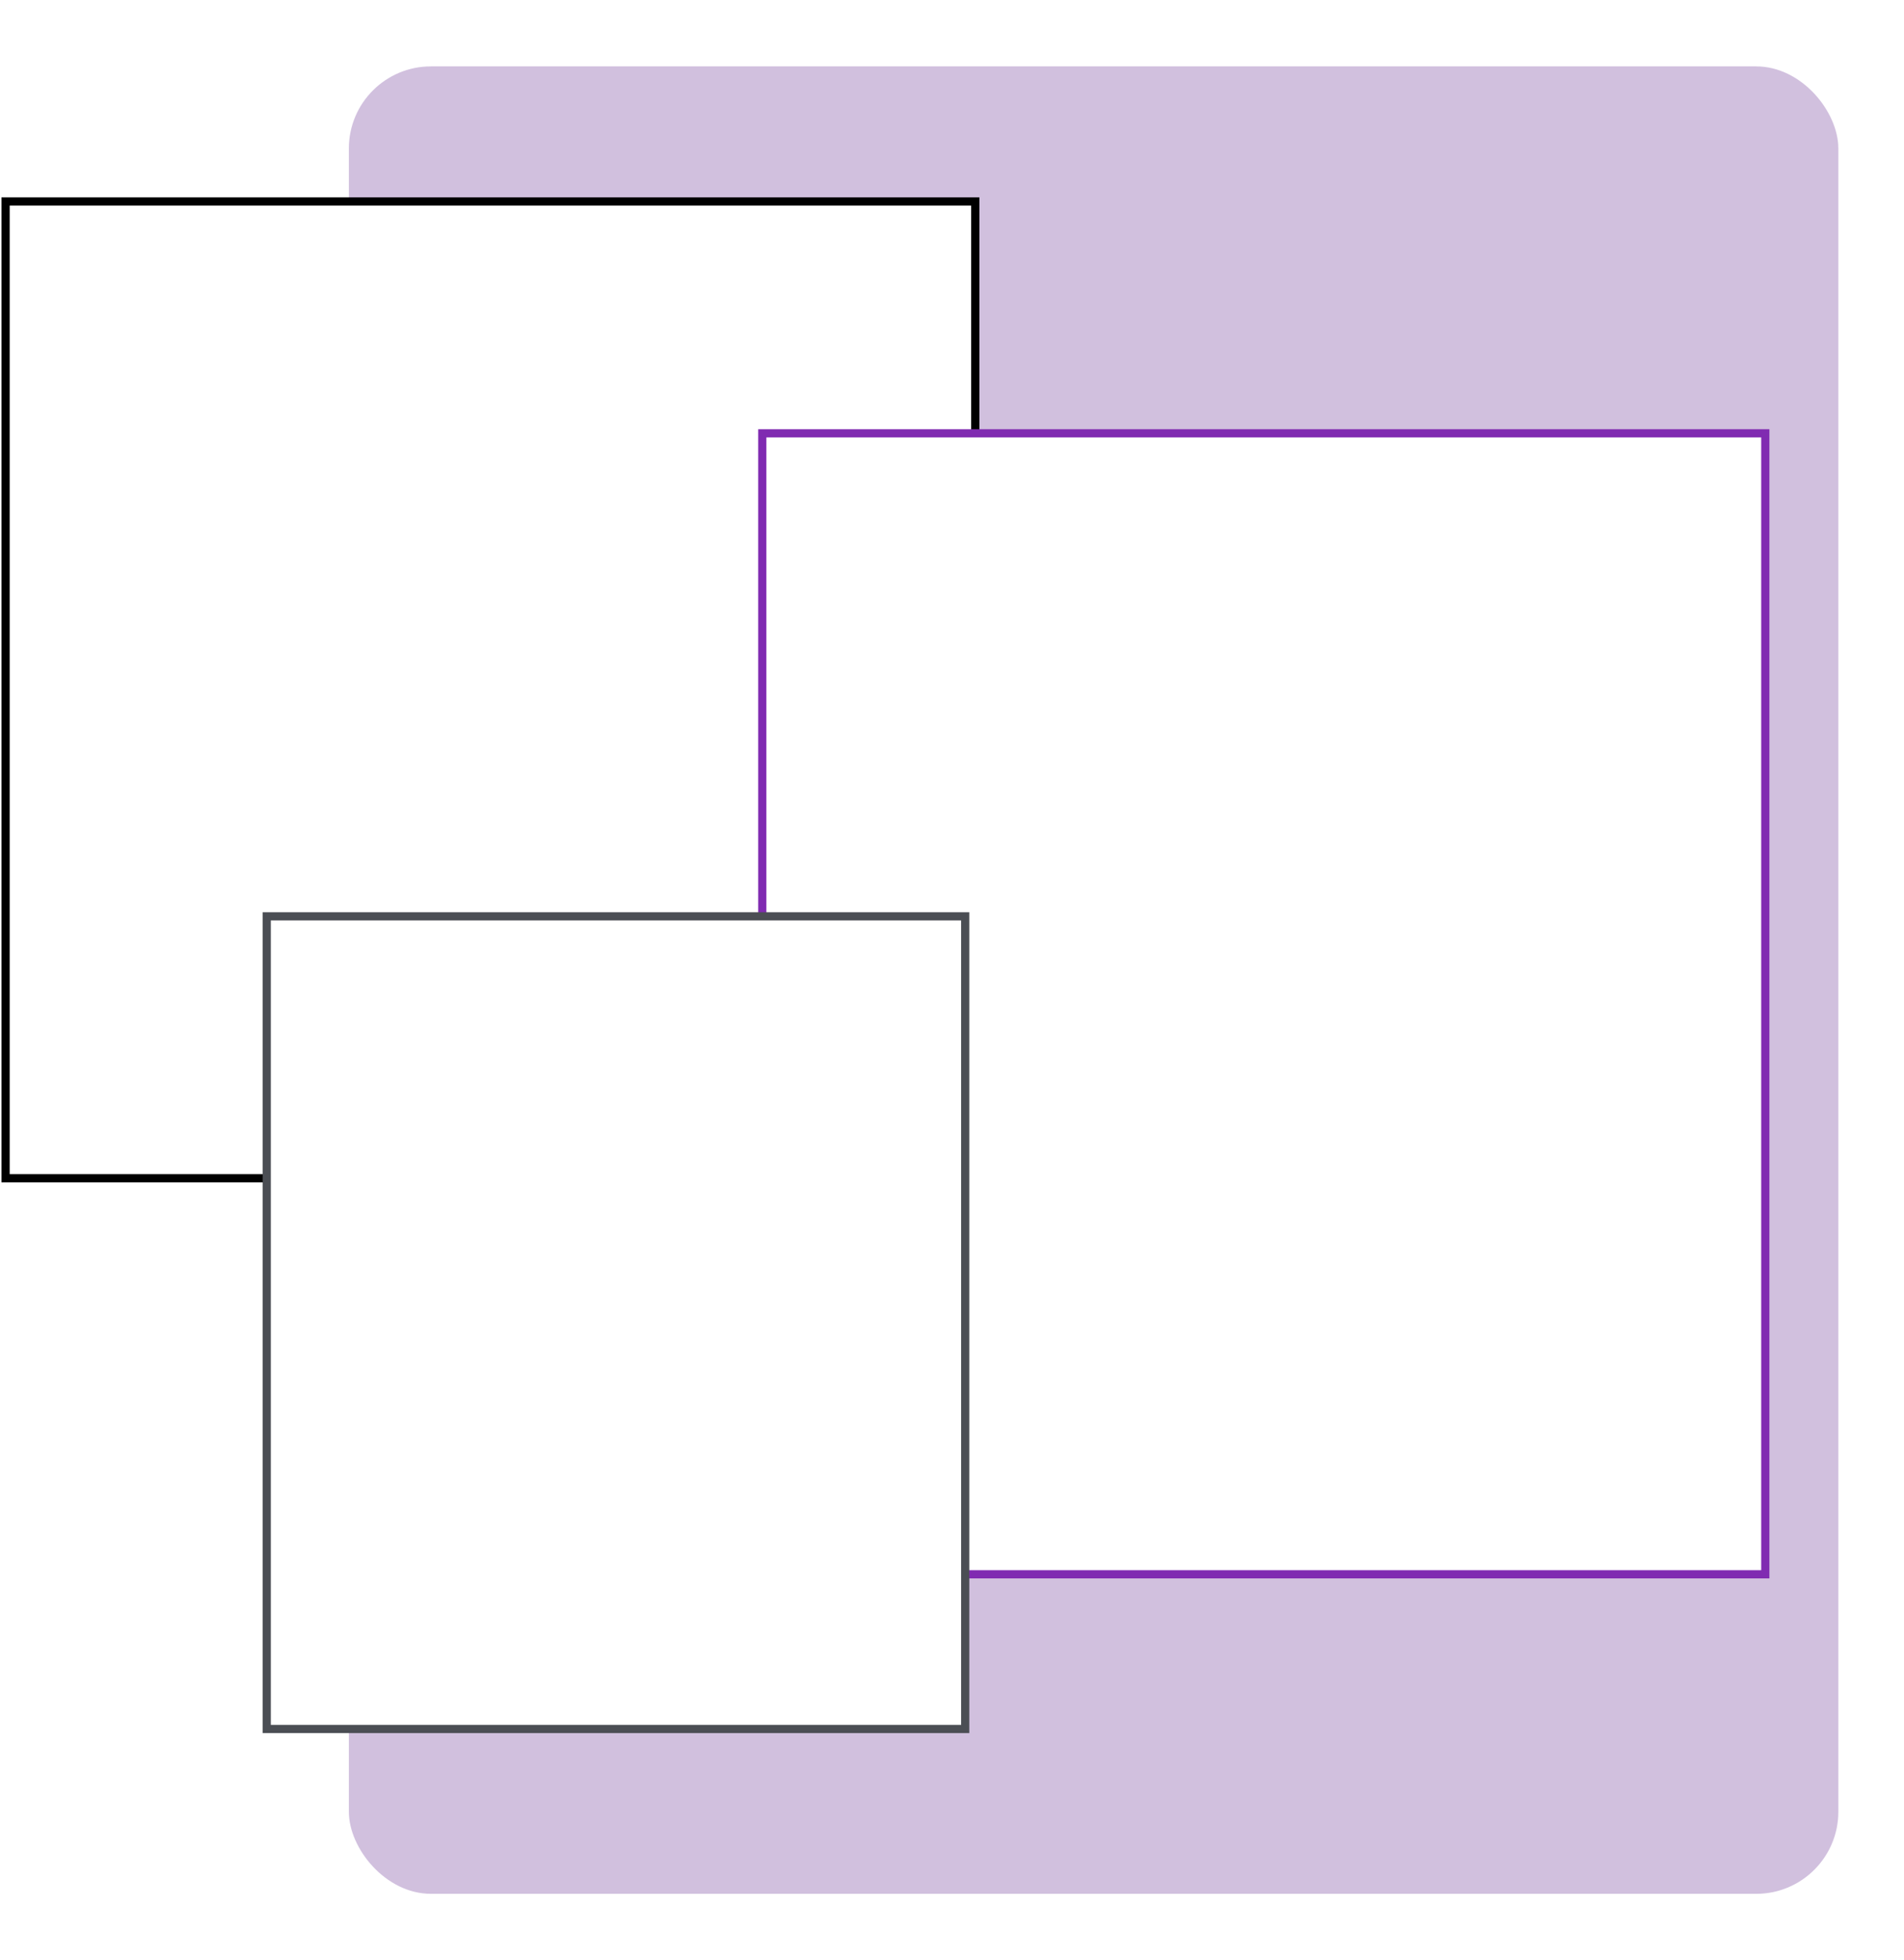 <svg width="580" height="597" viewBox="0 0 580 597" fill="none" xmlns="http://www.w3.org/2000/svg">
<g filter="url(#filter0_d)">
<rect x="106.269" y="18.222" width="453.731" height="556.558" rx="25" fill="#A483BE" fill-opacity="0.5"/>
</g>
<rect x="1.695" y="61.352" width="295.397" height="297.5" fill="white" stroke="black" stroke-width="2.5"/>
<rect x="232.205" y="131.97" width="305.545" height="347.5" fill="white" stroke="#802BB1" stroke-width="2.5"/>
<rect x="81.25" y="279.079" width="212.769" height="247.5" fill="white" stroke="#4B4E54" stroke-width="2.5"/>
<defs>
<filter id="filter0_d" x="86.269" y="0.222" width="493.731" height="596.558" filterUnits="userSpaceOnUse" color-interpolation-filters="sRGB">
<feFlood flood-opacity="0" result="BackgroundImageFix"/>
<feColorMatrix in="SourceAlpha" type="matrix" values="0 0 0 0 0 0 0 0 0 0 0 0 0 0 0 0 0 0 127 0"/>
<feOffset dy="2"/>
<feGaussianBlur stdDeviation="10"/>
<feColorMatrix type="matrix" values="0 0 0 0 0 0 0 0 0 0 0 0 0 0 0 0 0 0 0.15 0"/>
<feBlend mode="normal" in2="BackgroundImageFix" result="effect1_dropShadow"/>
<feBlend mode="normal" in="SourceGraphic" in2="effect1_dropShadow" result="shape"/>
</filter>
</defs>
</svg>
